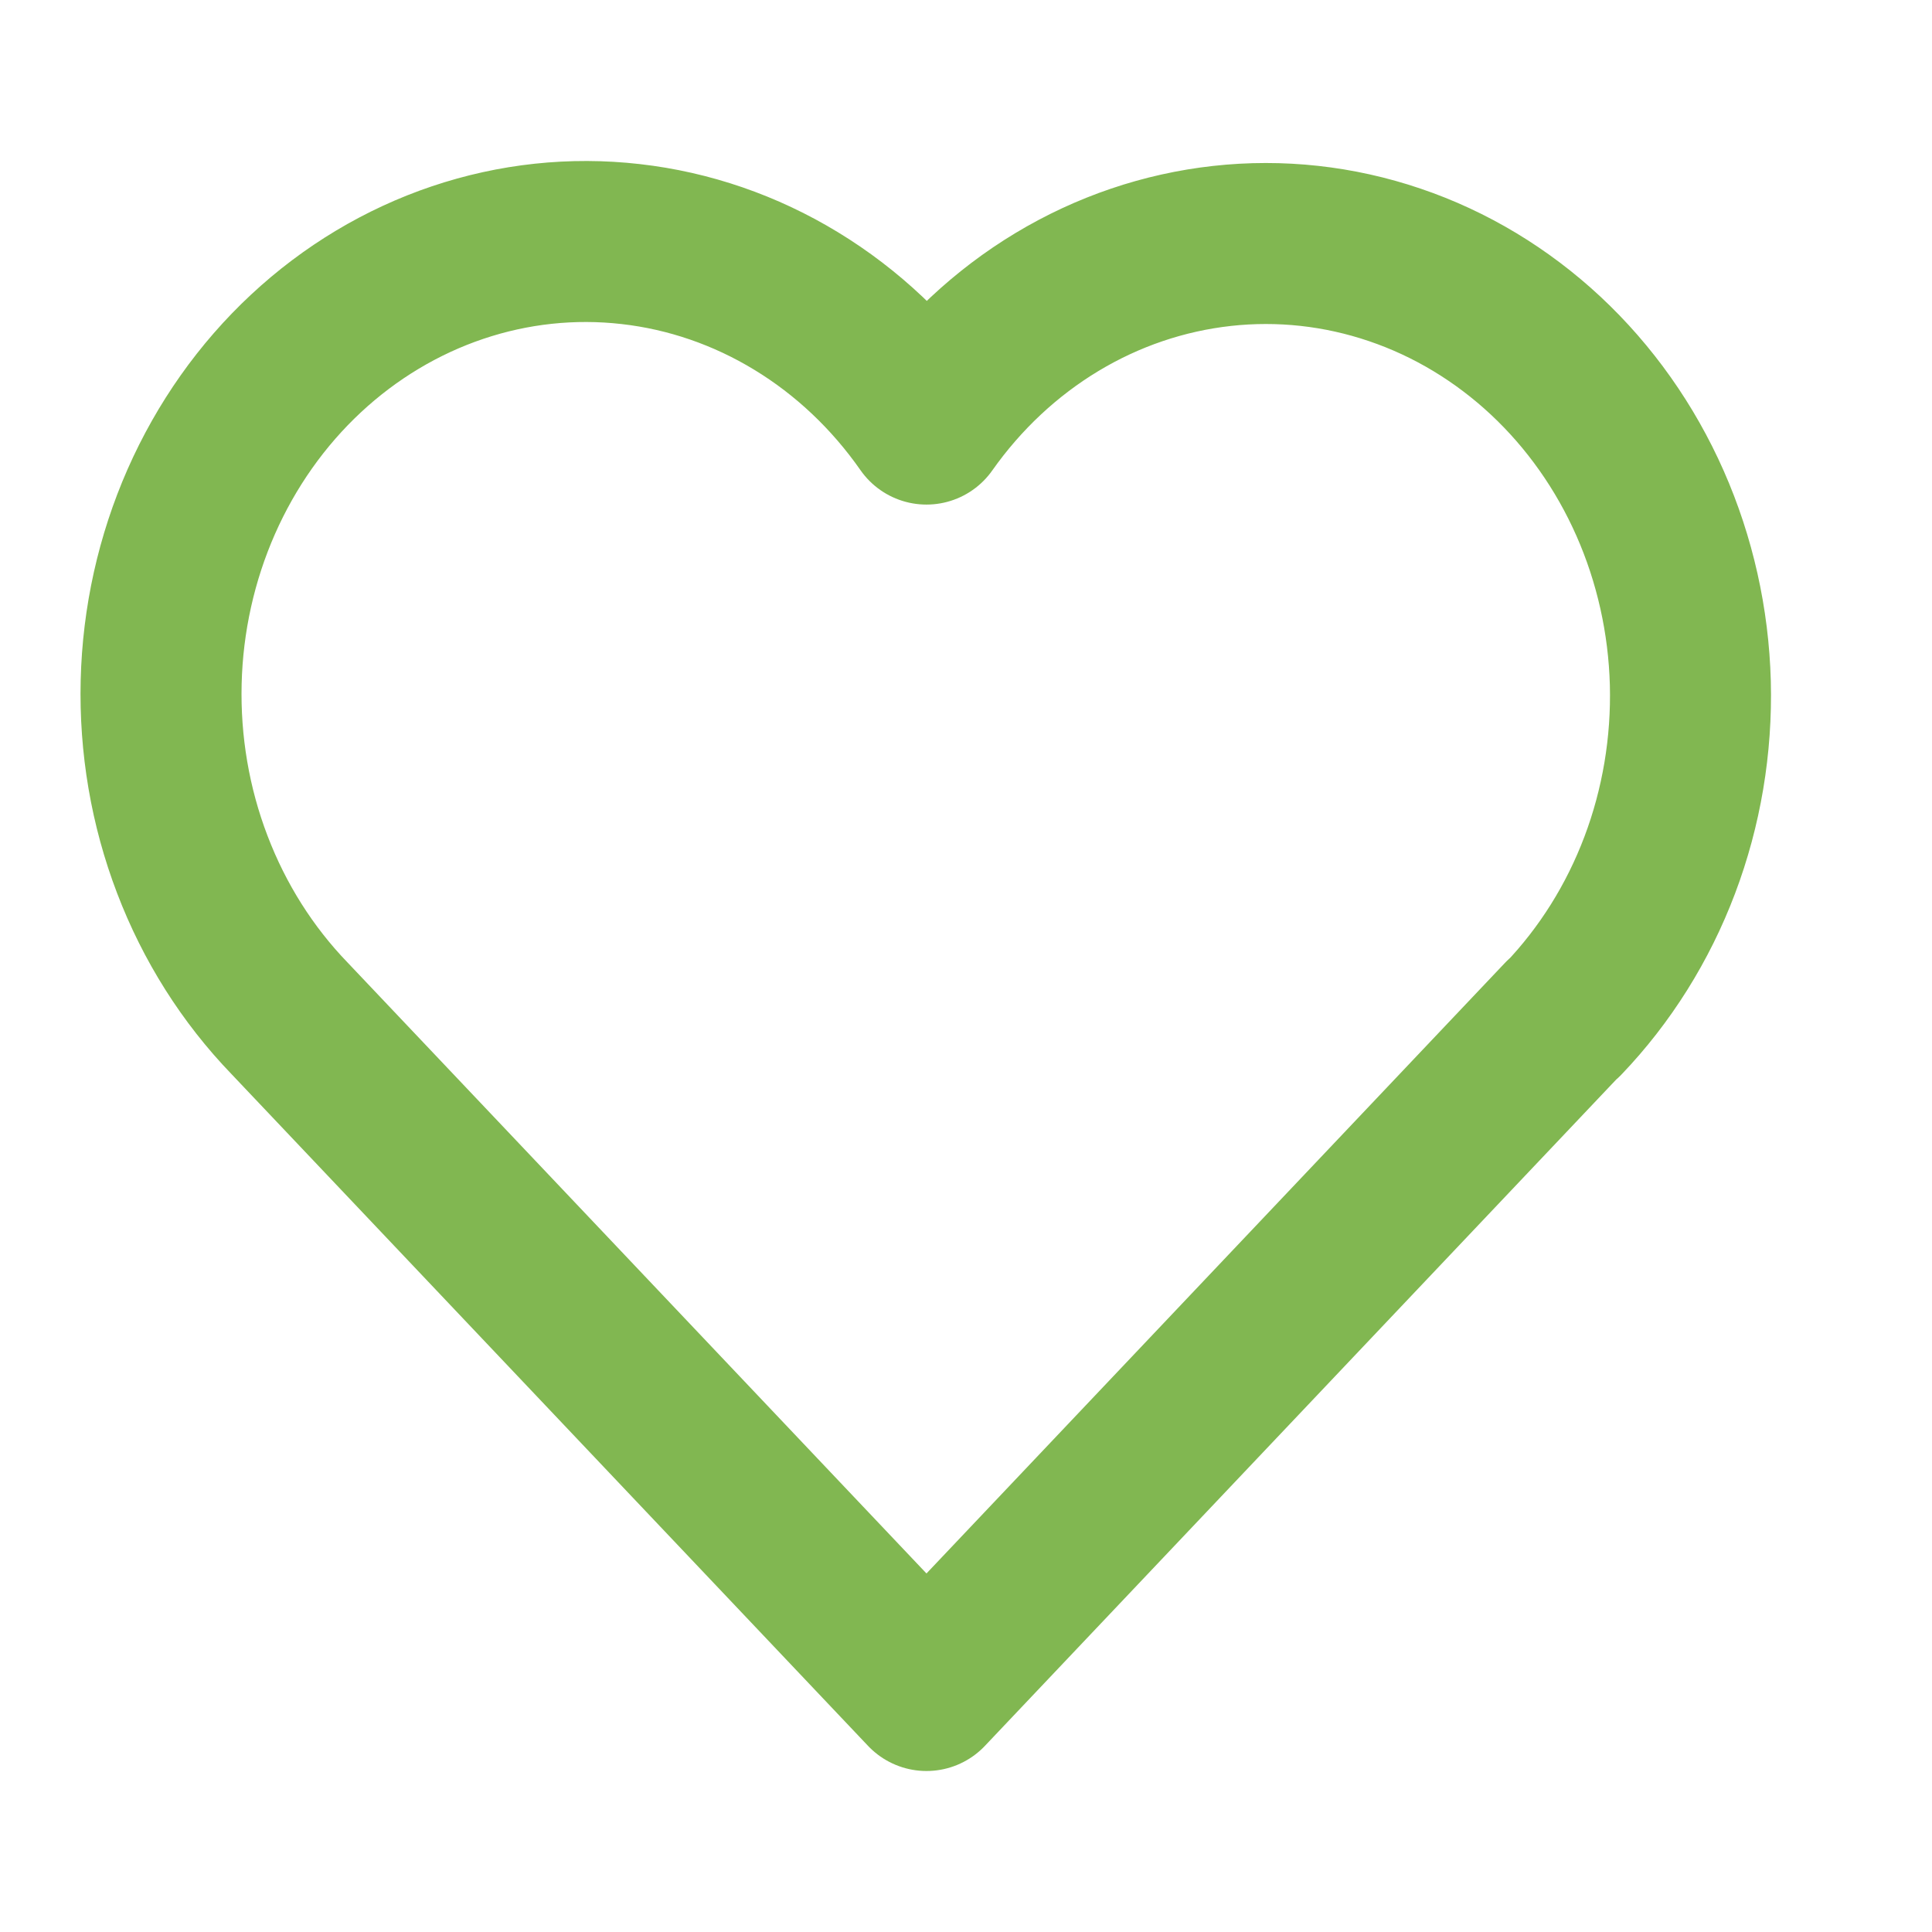 <svg width="24" height="24" viewBox="0 0 24 24" fill="none" xmlns="http://www.w3.org/2000/svg">
<path d="M19.421 12.649L11.509 21L3.596 12.649C3.074 12.108 2.663 11.458 2.389 10.739C2.114 10.02 1.983 9.249 2.002 8.473C2.021 7.697 2.191 6.934 2.5 6.232C2.81 5.529 3.252 4.903 3.8 4.392C4.348 3.881 4.99 3.496 5.684 3.262C6.378 3.028 7.11 2.949 7.835 3.032C8.559 3.114 9.259 3.355 9.891 3.74C10.524 4.125 11.074 4.645 11.509 5.268C11.945 4.65 12.496 4.134 13.128 3.753C13.76 3.372 14.459 3.135 15.181 3.055C15.903 2.975 16.633 3.055 17.325 3.29C18.017 3.524 18.655 3.909 19.201 4.418C19.747 4.928 20.189 5.553 20.498 6.253C20.807 6.953 20.977 7.713 20.998 8.486C21.018 9.259 20.889 10.029 20.618 10.746C20.347 11.464 19.939 12.114 19.421 12.656" stroke="#81B751" stroke-width="2" stroke-linecap="round" stroke-linejoin="round"/>
</svg>
